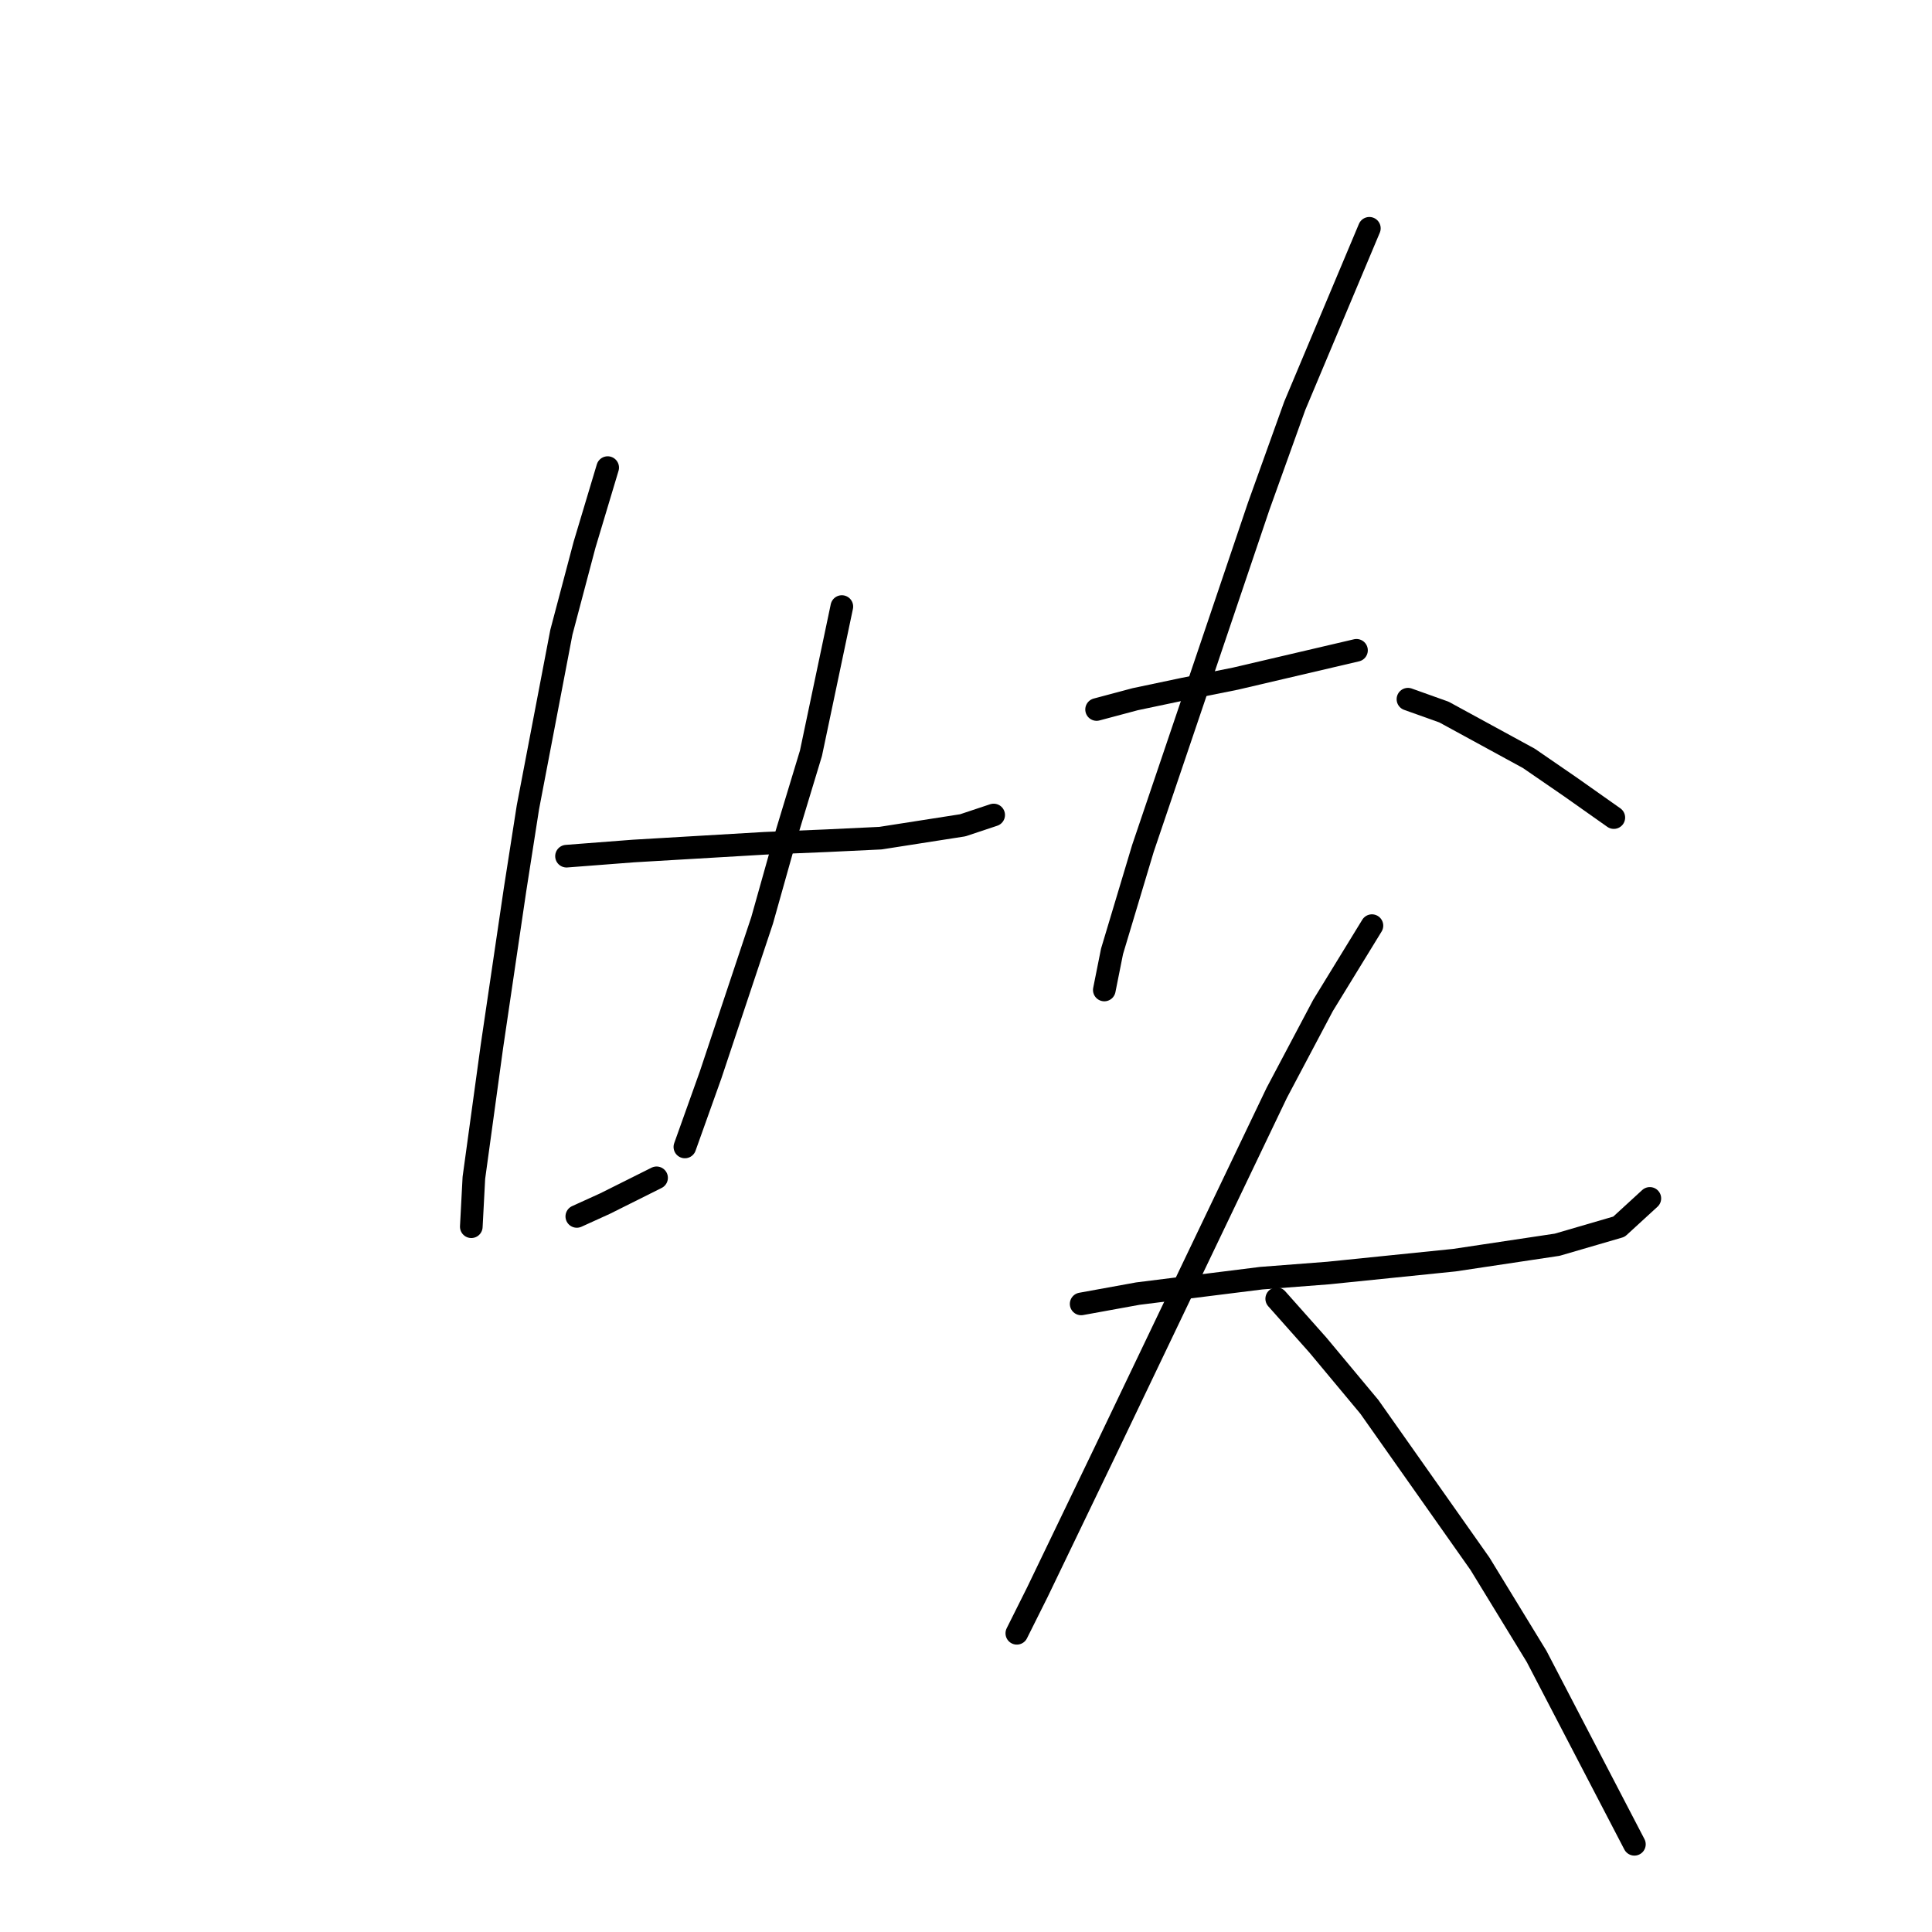 <?xml version="1.0" standalone="no"?>
    <svg width="256" height="256" xmlns="http://www.w3.org/2000/svg" version="1.1">
    <polyline stroke="black" stroke-width="3" stroke-linecap="round" fill="transparent" stroke-linejoin="round" points="75.066 113.447 83.931 112.765 101.32 111.742 109.503 111.401 116.663 111.06 127.574 109.355 131.666 107.992 131.666 107.992 " />
        <polyline stroke="black" stroke-width="3" stroke-linecap="round" fill="transparent" stroke-linejoin="round" points="80.521 61.961 77.452 72.19 74.384 83.783 69.951 106.969 68.246 117.88 65.178 138.678 62.791 156.068 62.45 162.546 62.45 162.546 " />
        <polyline stroke="black" stroke-width="3" stroke-linecap="round" fill="transparent" stroke-linejoin="round" points="111.549 80.373 107.457 99.808 104.048 111.06 100.979 121.971 94.16 142.429 90.75 151.976 90.75 151.976 " />
        <polyline stroke="black" stroke-width="3" stroke-linecap="round" fill="transparent" stroke-linejoin="round" points="76.43 161.182 80.18 159.477 86.999 156.068 86.999 156.068 " />
        <polyline stroke="black" stroke-width="3" stroke-linecap="round" fill="transparent" stroke-linejoin="round" points="145.305 94.012 150.419 92.648 156.897 91.284 163.717 89.92 179.742 86.17 179.742 86.17 " />
        <polyline stroke="black" stroke-width="3" stroke-linecap="round" fill="transparent" stroke-linejoin="round" points="181.447 30.251 171.559 53.778 166.785 67.076 158.602 91.284 151.442 112.424 147.35 126.063 146.327 131.177 146.327 131.177 " />
        <polyline stroke="black" stroke-width="3" stroke-linecap="round" fill="transparent" stroke-linejoin="round" points="186.561 92.648 191.335 94.353 202.587 100.49 208.042 104.241 213.839 108.333 213.839 108.333 " />
        <polyline stroke="black" stroke-width="3" stroke-linecap="round" fill="transparent" stroke-linejoin="round" points="143.259 172.775 150.76 171.411 167.126 169.365 175.991 168.683 192.699 166.979 206.337 164.933 214.52 162.546 218.612 158.795 218.612 158.795 " />
        <polyline stroke="black" stroke-width="3" stroke-linecap="round" fill="transparent" stroke-linejoin="round" points="181.788 122.653 175.309 133.223 169.172 144.816 146.327 192.551 137.462 210.963 134.735 216.419 134.735 216.419 " />
        <polyline stroke="black" stroke-width="3" stroke-linecap="round" fill="transparent" stroke-linejoin="round" points="169.172 172.093 174.628 178.23 181.447 186.414 196.108 207.213 203.61 219.487 216.566 244.378 216.566 244.378 " />
        </svg>